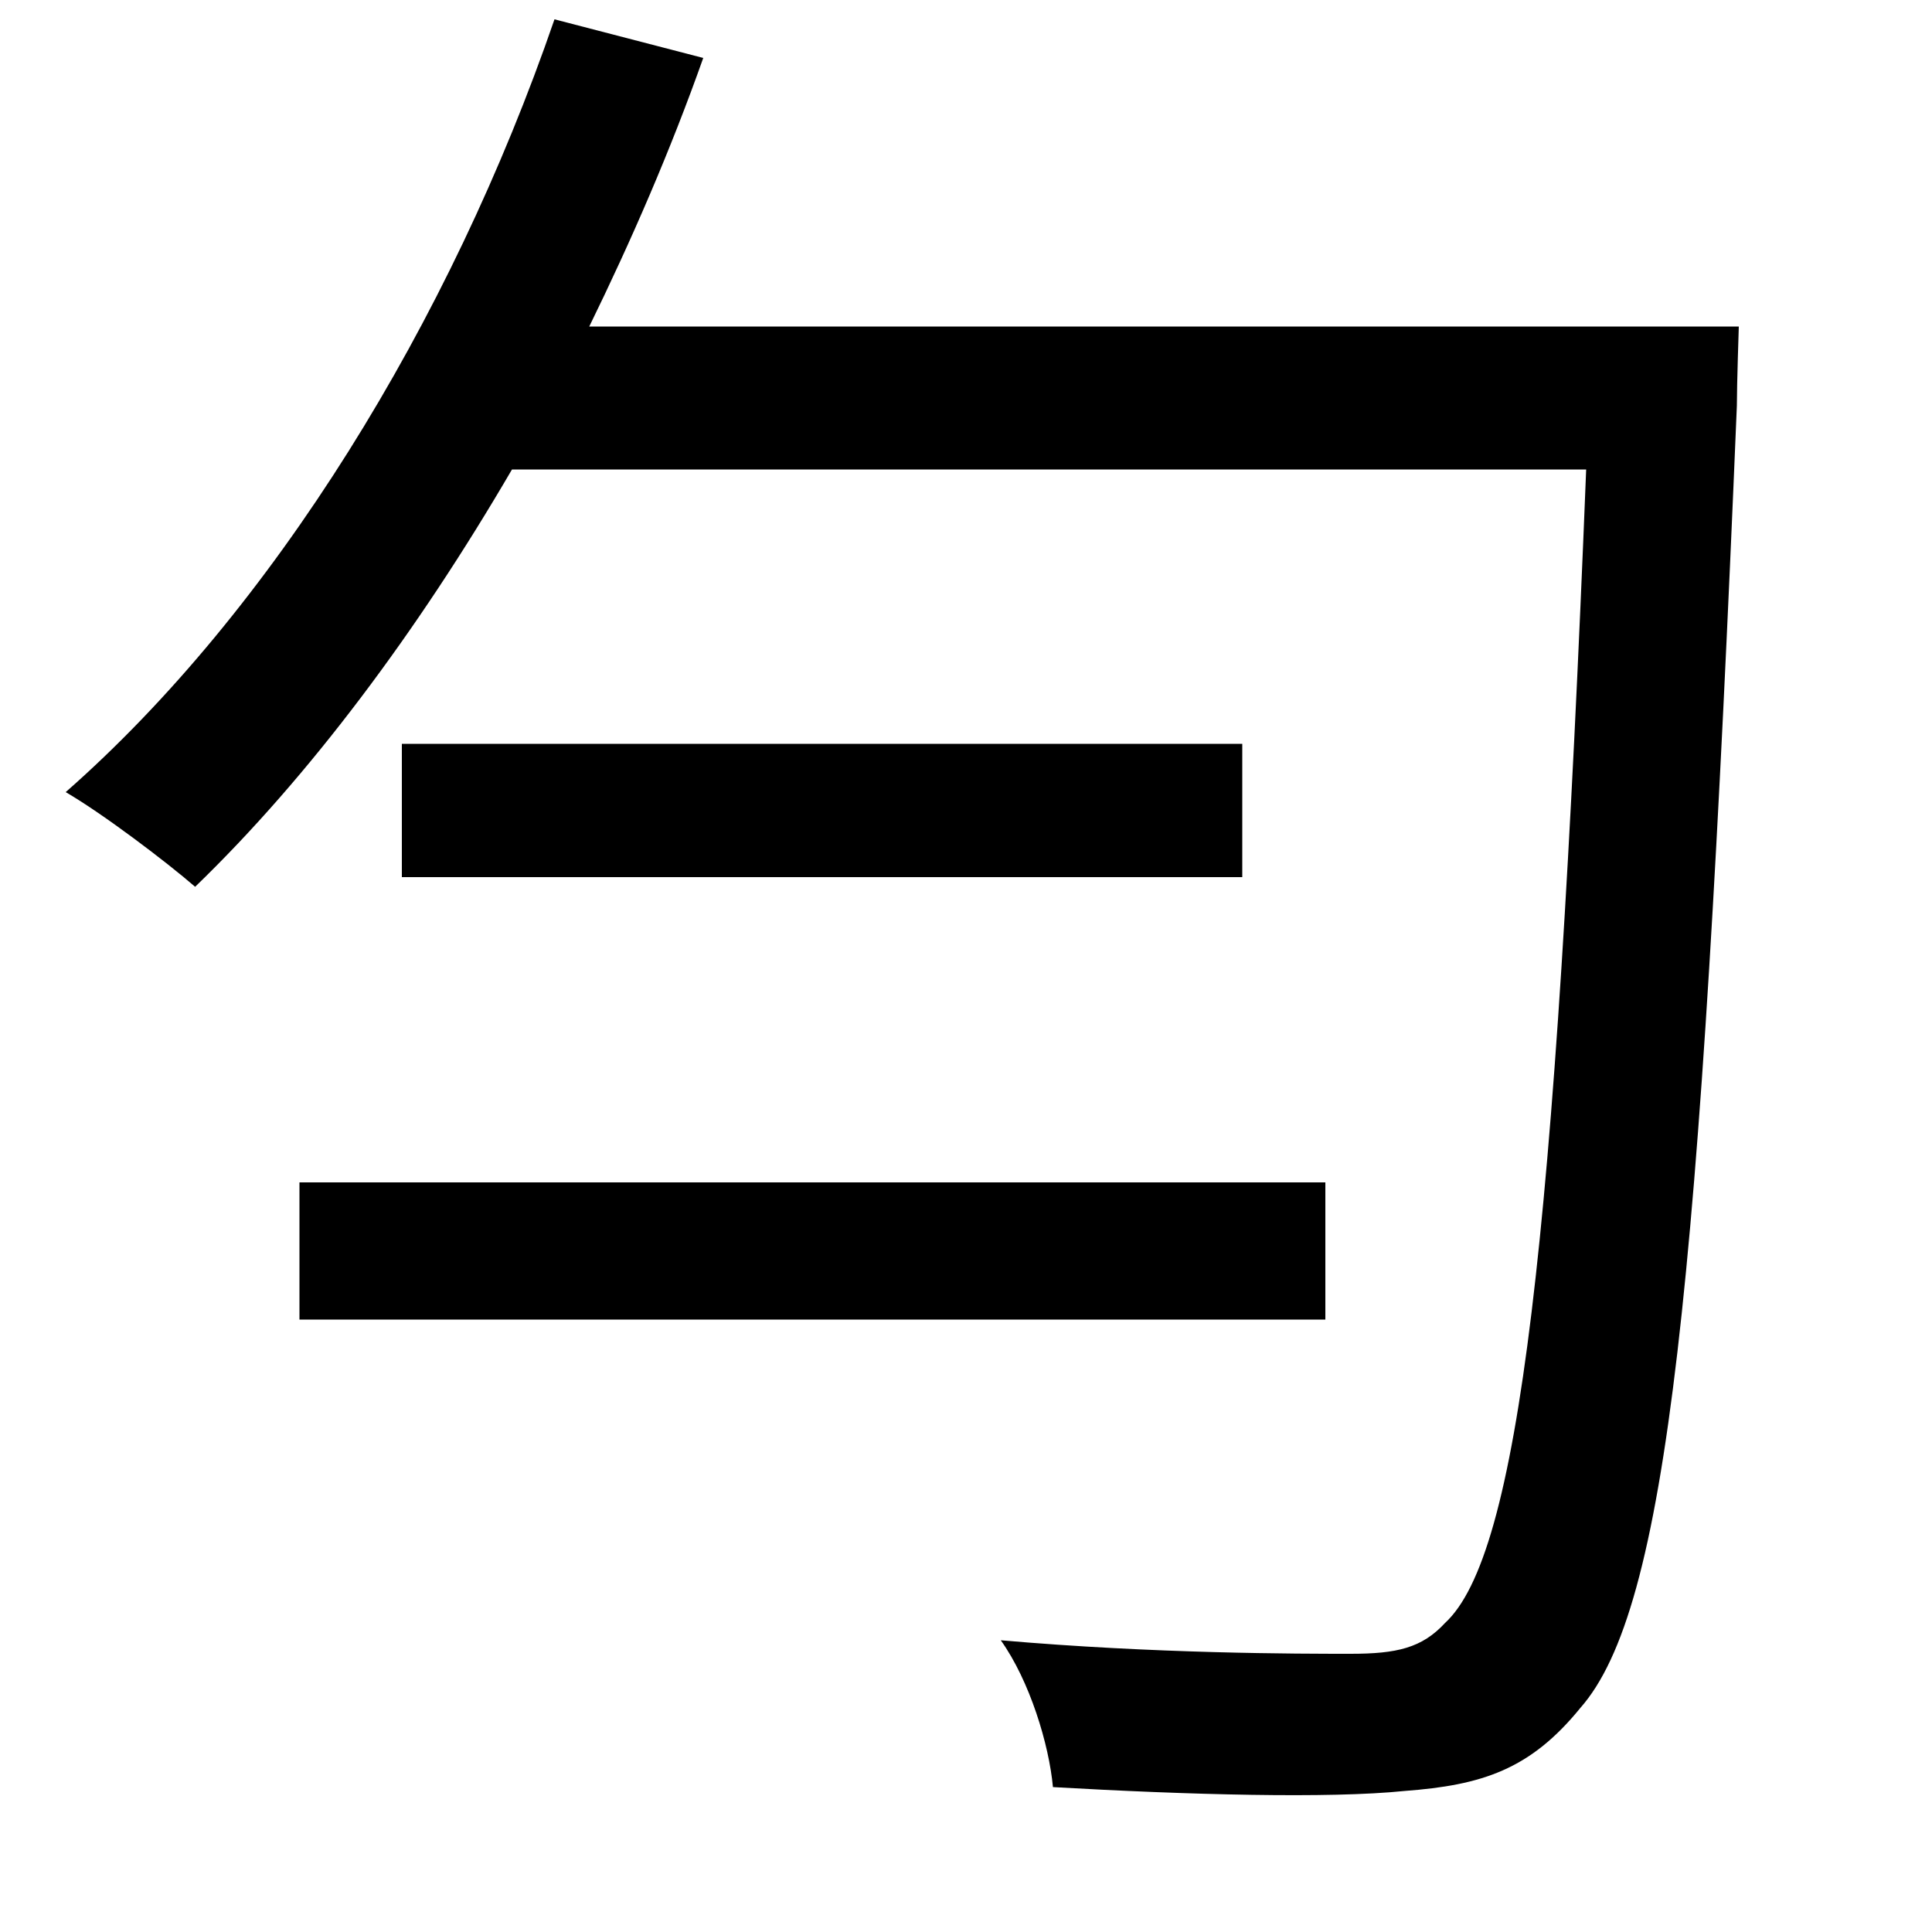 <svg xmlns="http://www.w3.org/2000/svg"
    viewBox="0 0 1000 1000">
  <!--
© 2014-2021 Adobe (http://www.adobe.com/).
Noto is a trademark of Google Inc.
This Font Software is licensed under the SIL Open Font License, Version 1.1. This Font Software is distributed on an "AS IS" BASIS, WITHOUT WARRANTIES OR CONDITIONS OF ANY KIND, either express or implied. See the SIL Open Font License for the specific language, permissions and limitations governing your use of this Font Software.
http://scripts.sil.org/OFL
  -->
<path d="M208 385L208 454 643 454 643 385ZM155 612L155 683 686 683 686 612ZM287 10C233 167 141 316 34 410 53 421 86 446 101 459 160 402 216 327 265 243L821 243C805 645 786 805 748 840 736 853 723 856 699 856 672 856 598 856 518 849 533 870 543 903 545 925 615 929 688 931 727 927 767 924 792 916 818 884 863 833 880 668 899 210 899 199 900 169 900 169L305 169C327 124 347 78 364 30Z"/>
</svg>